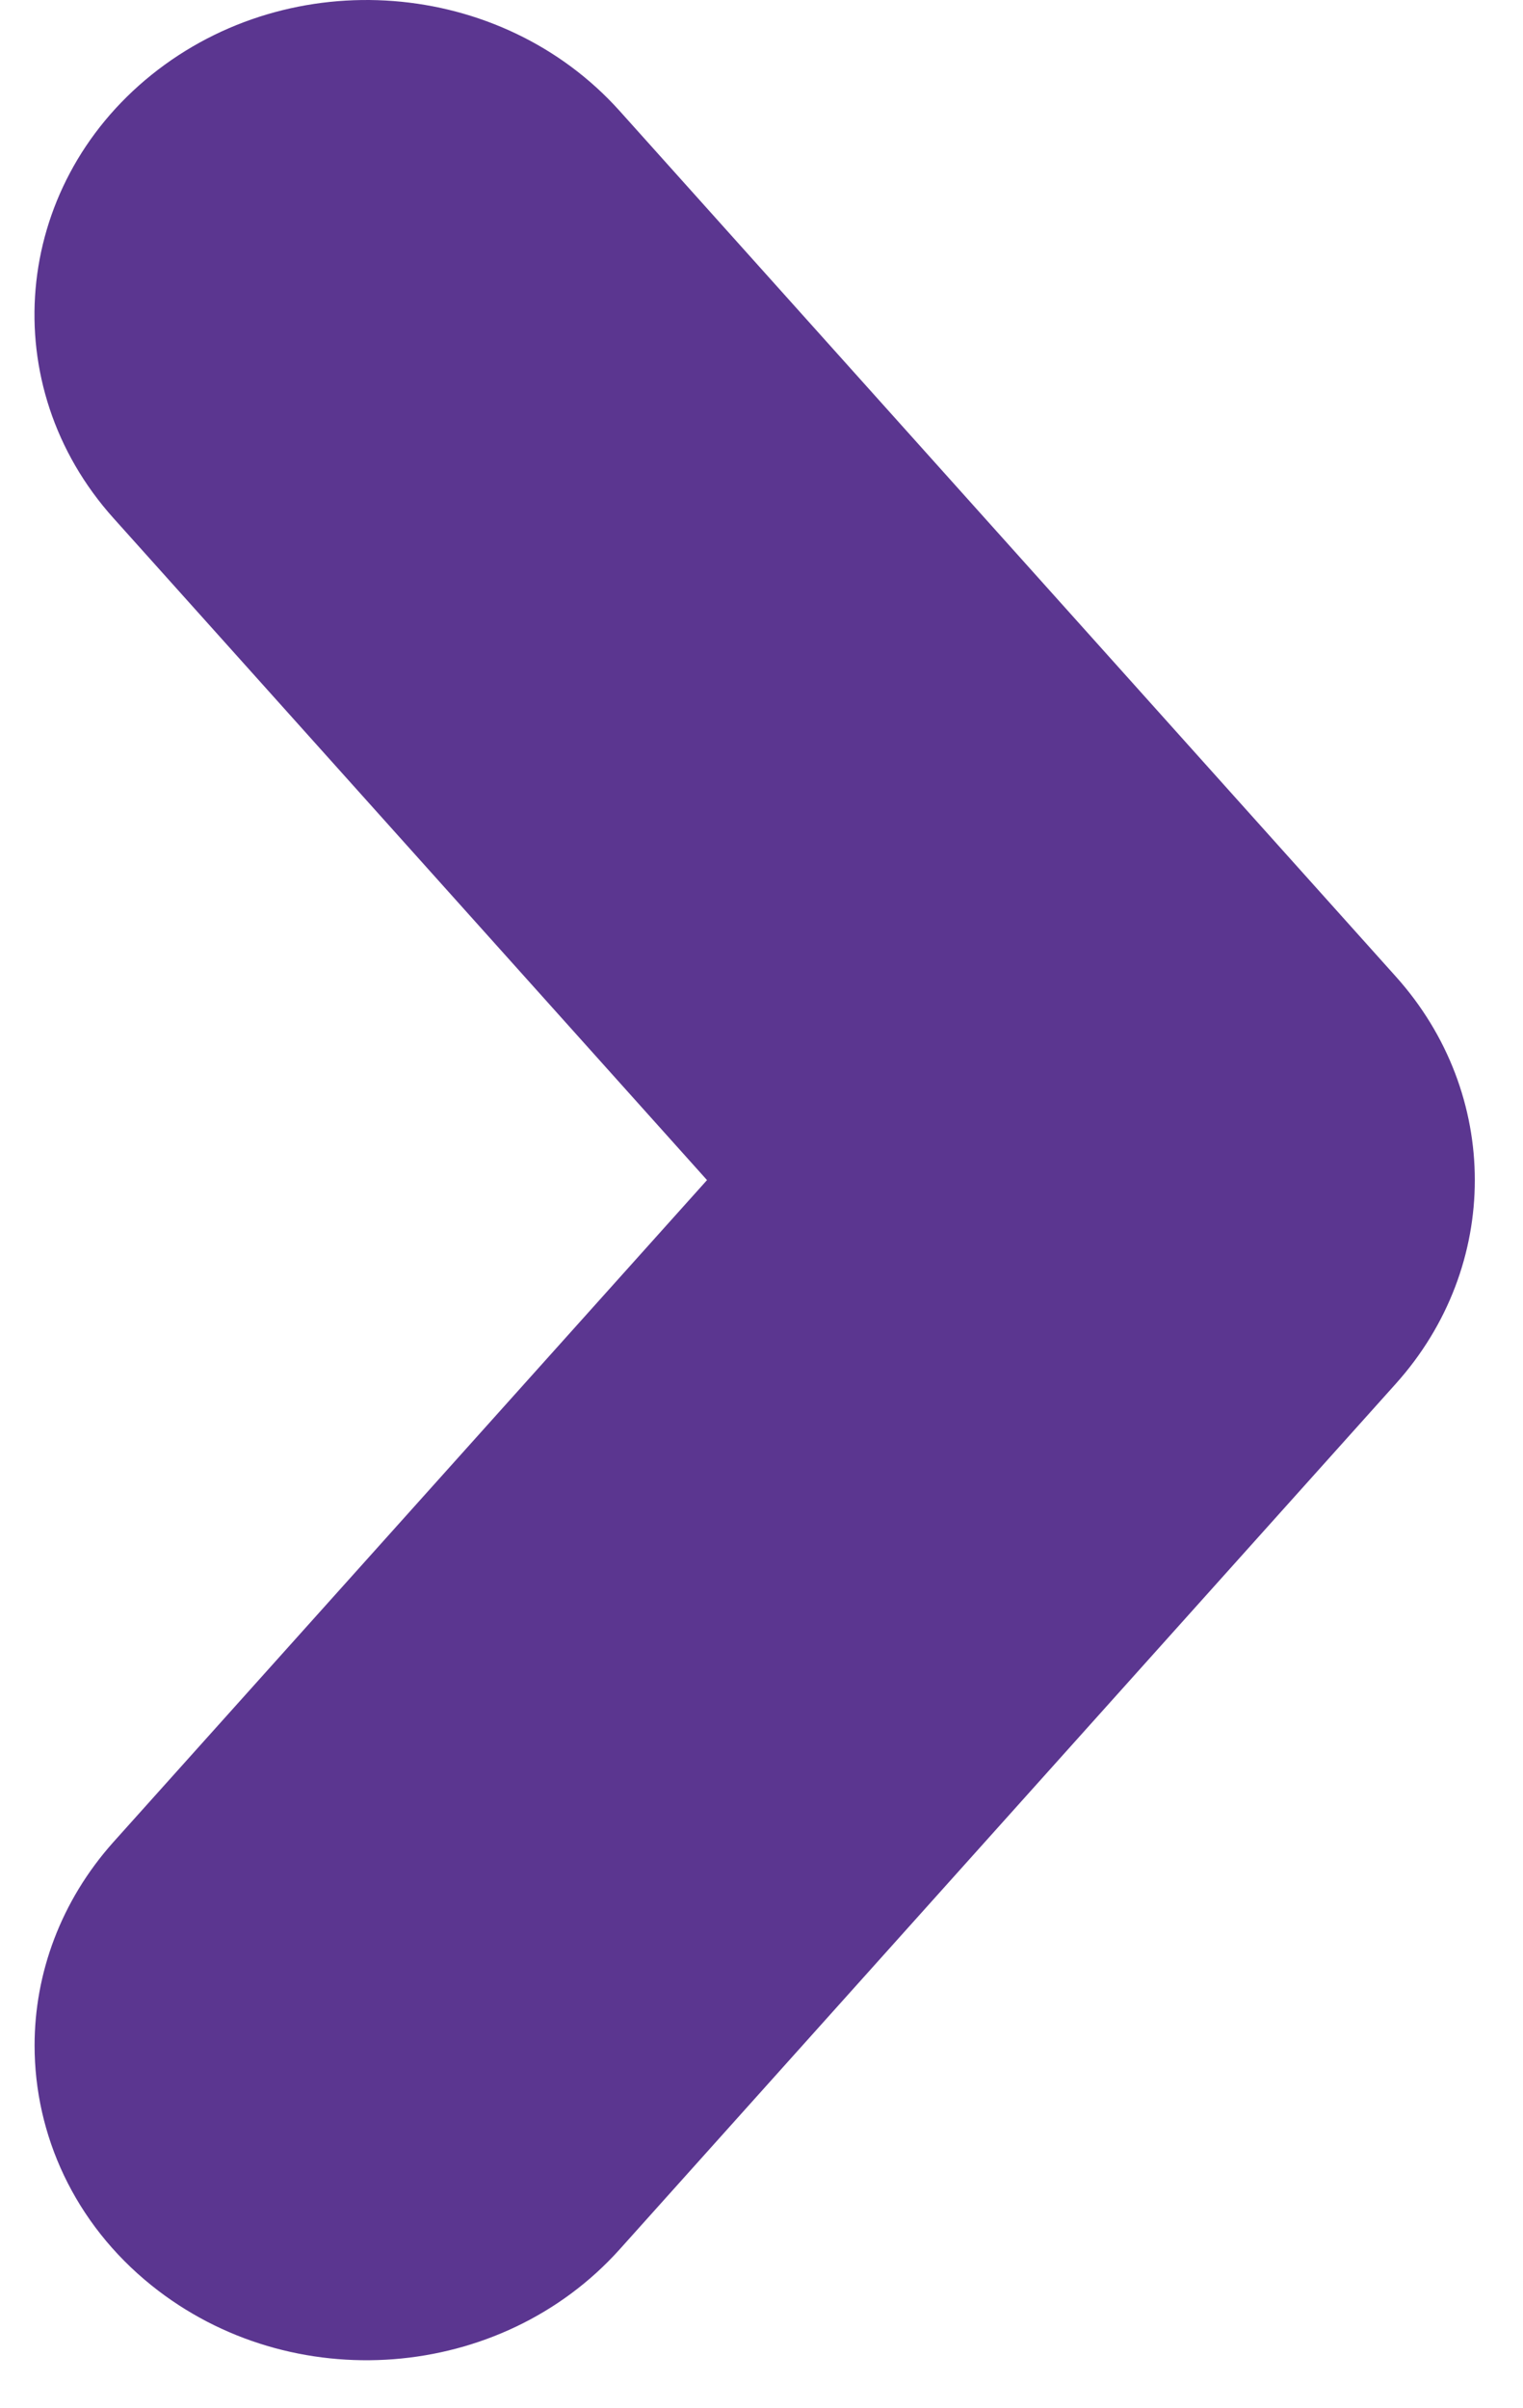<svg width="31" height="49" viewBox="0 0 31 49" fill="none" xmlns="http://www.w3.org/2000/svg">
<path d="M3.085 46.511C1.51 45.245 0.704 43.443 0.704 41.627C0.704 40.166 1.232 38.693 2.308 37.488L14.391 24.016L2.309 10.544C-0.107 7.851 0.24 3.811 3.085 1.522C5.933 -0.766 10.194 -0.437 12.613 2.258L28.412 19.874C30.555 22.262 30.555 25.771 28.412 28.159L12.613 45.776C10.194 48.471 5.932 48.798 3.085 46.511Z" fill="#5B3690"/>
</svg>
